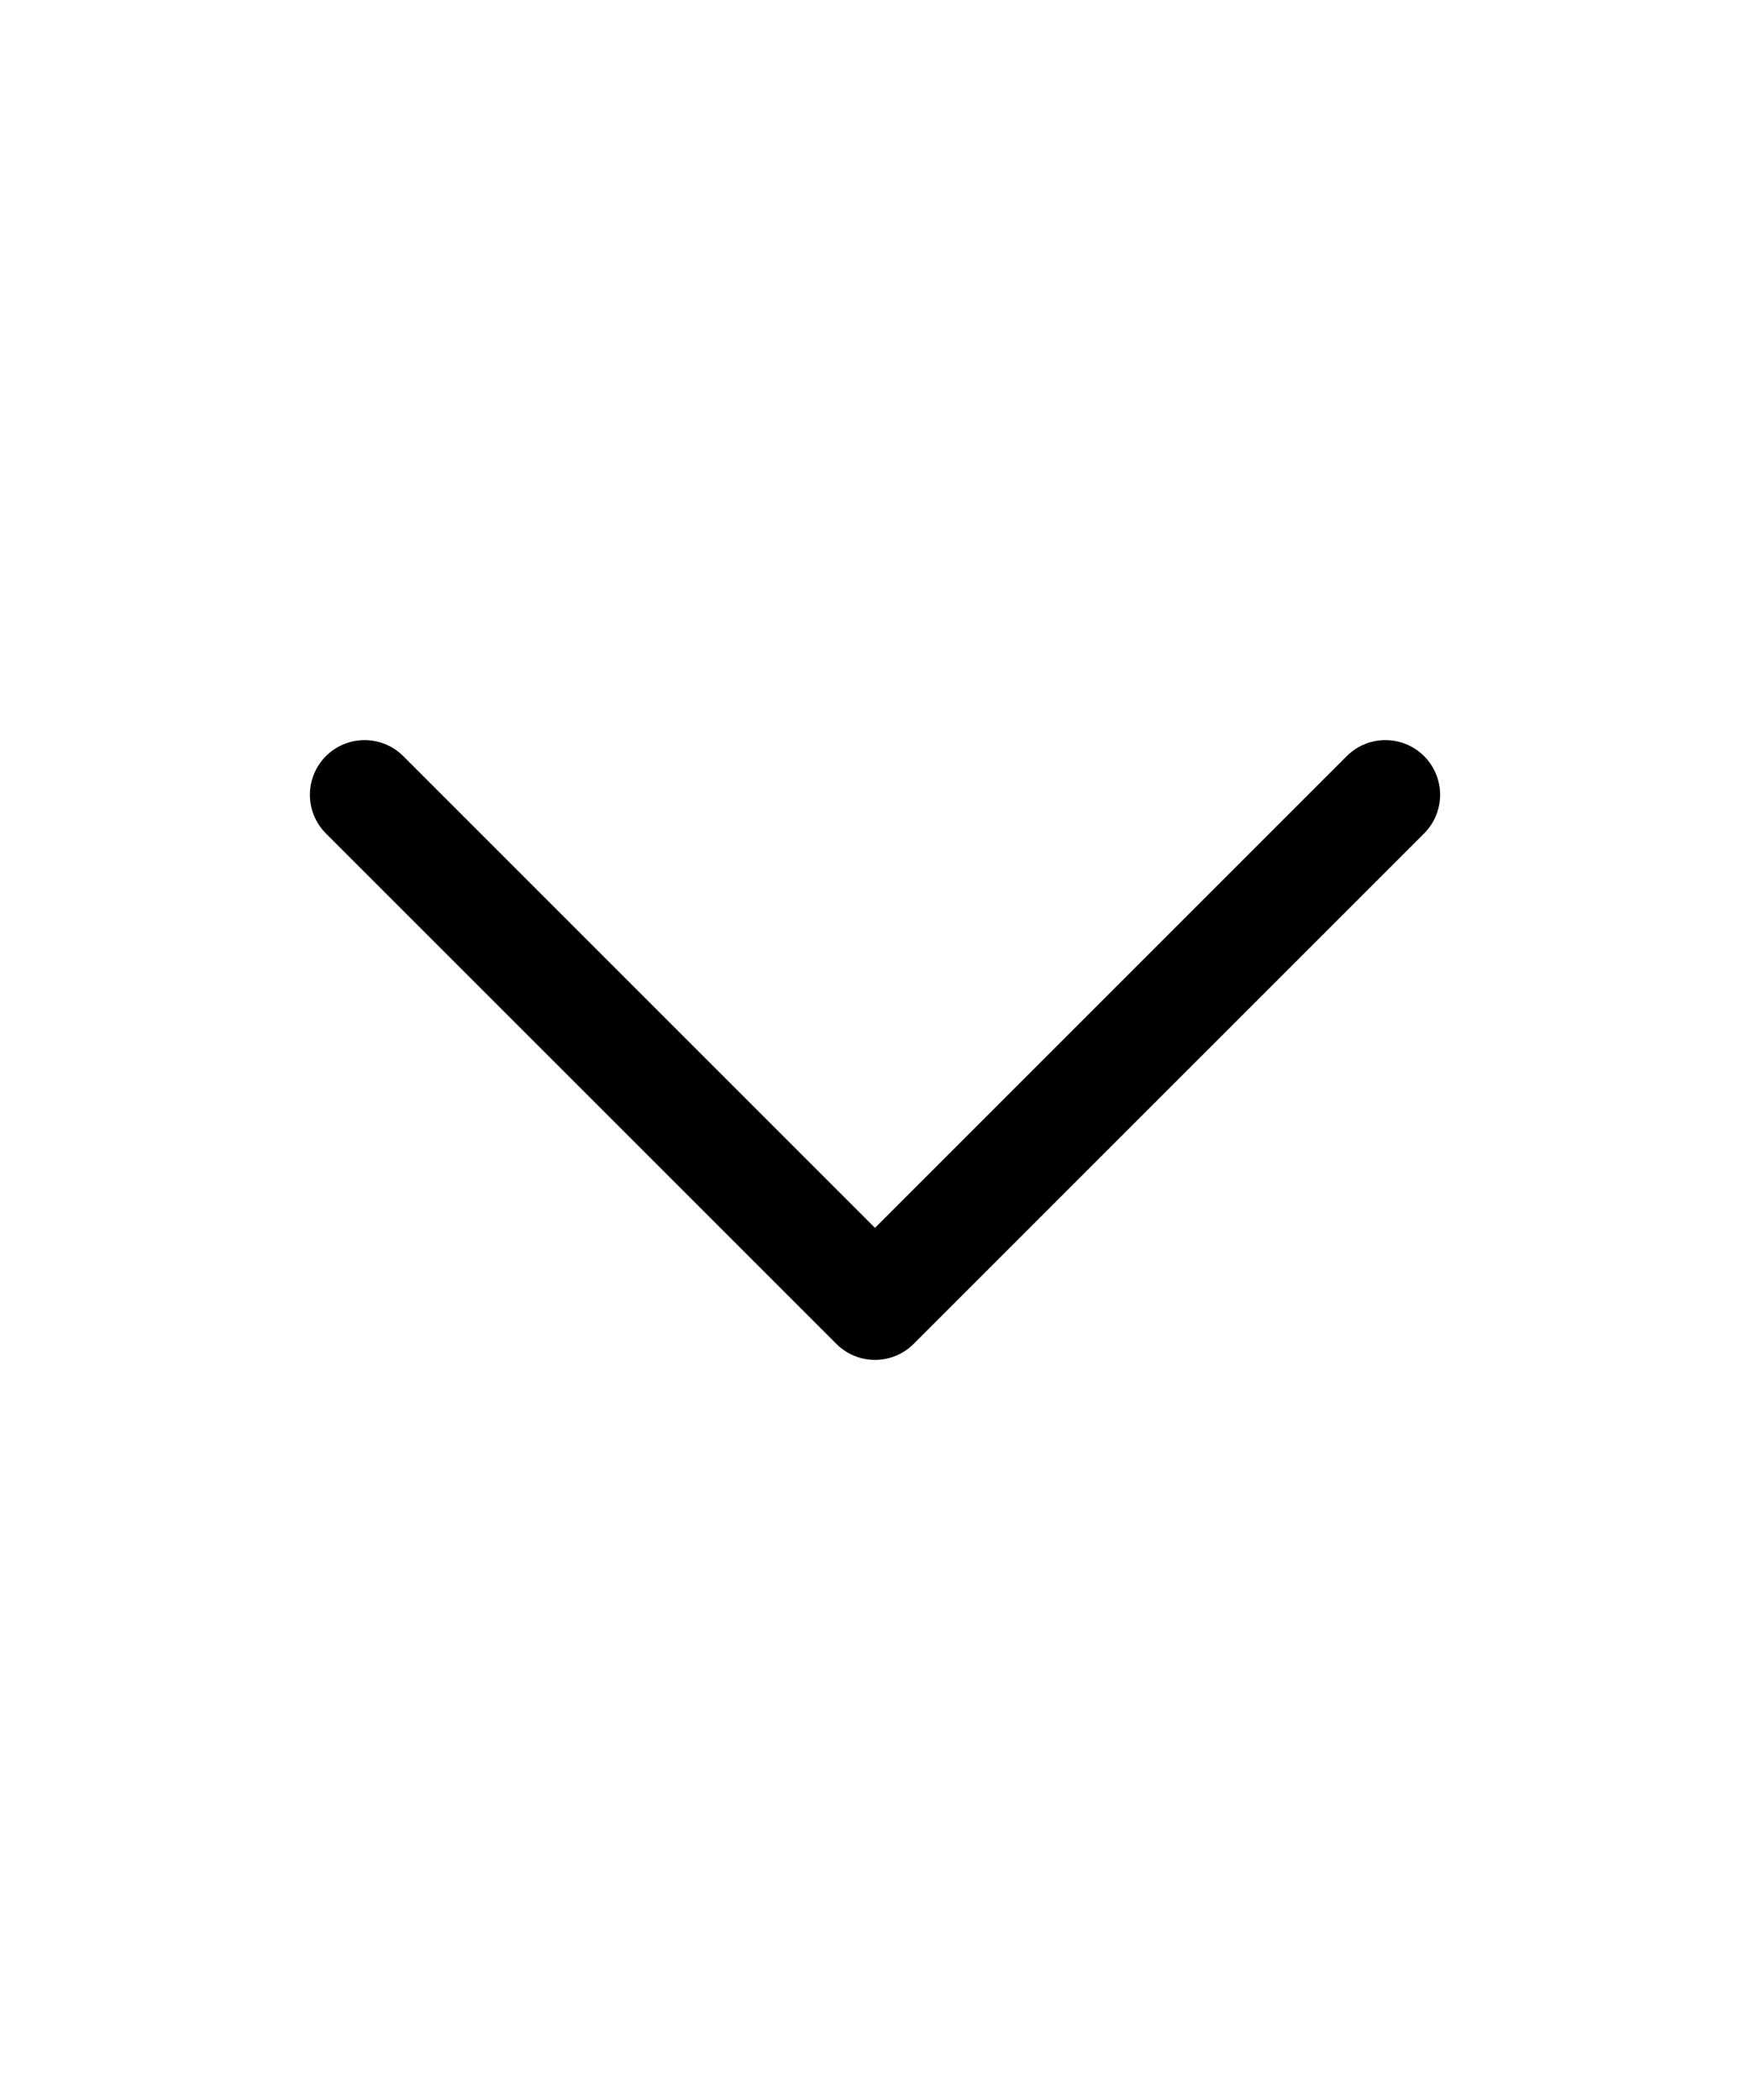  <svg class="icon-20" width="20" viewBox="0 0 24 24" fill="none" xmlns="http://www.w3.org/2000/svg">
                                                                        <path d="M19 8.5L12 15.5L5 8.5" stroke="currentColor" stroke-width="1.5" stroke-linecap="round" stroke-linejoin="round"></path>
                                                                    </svg>